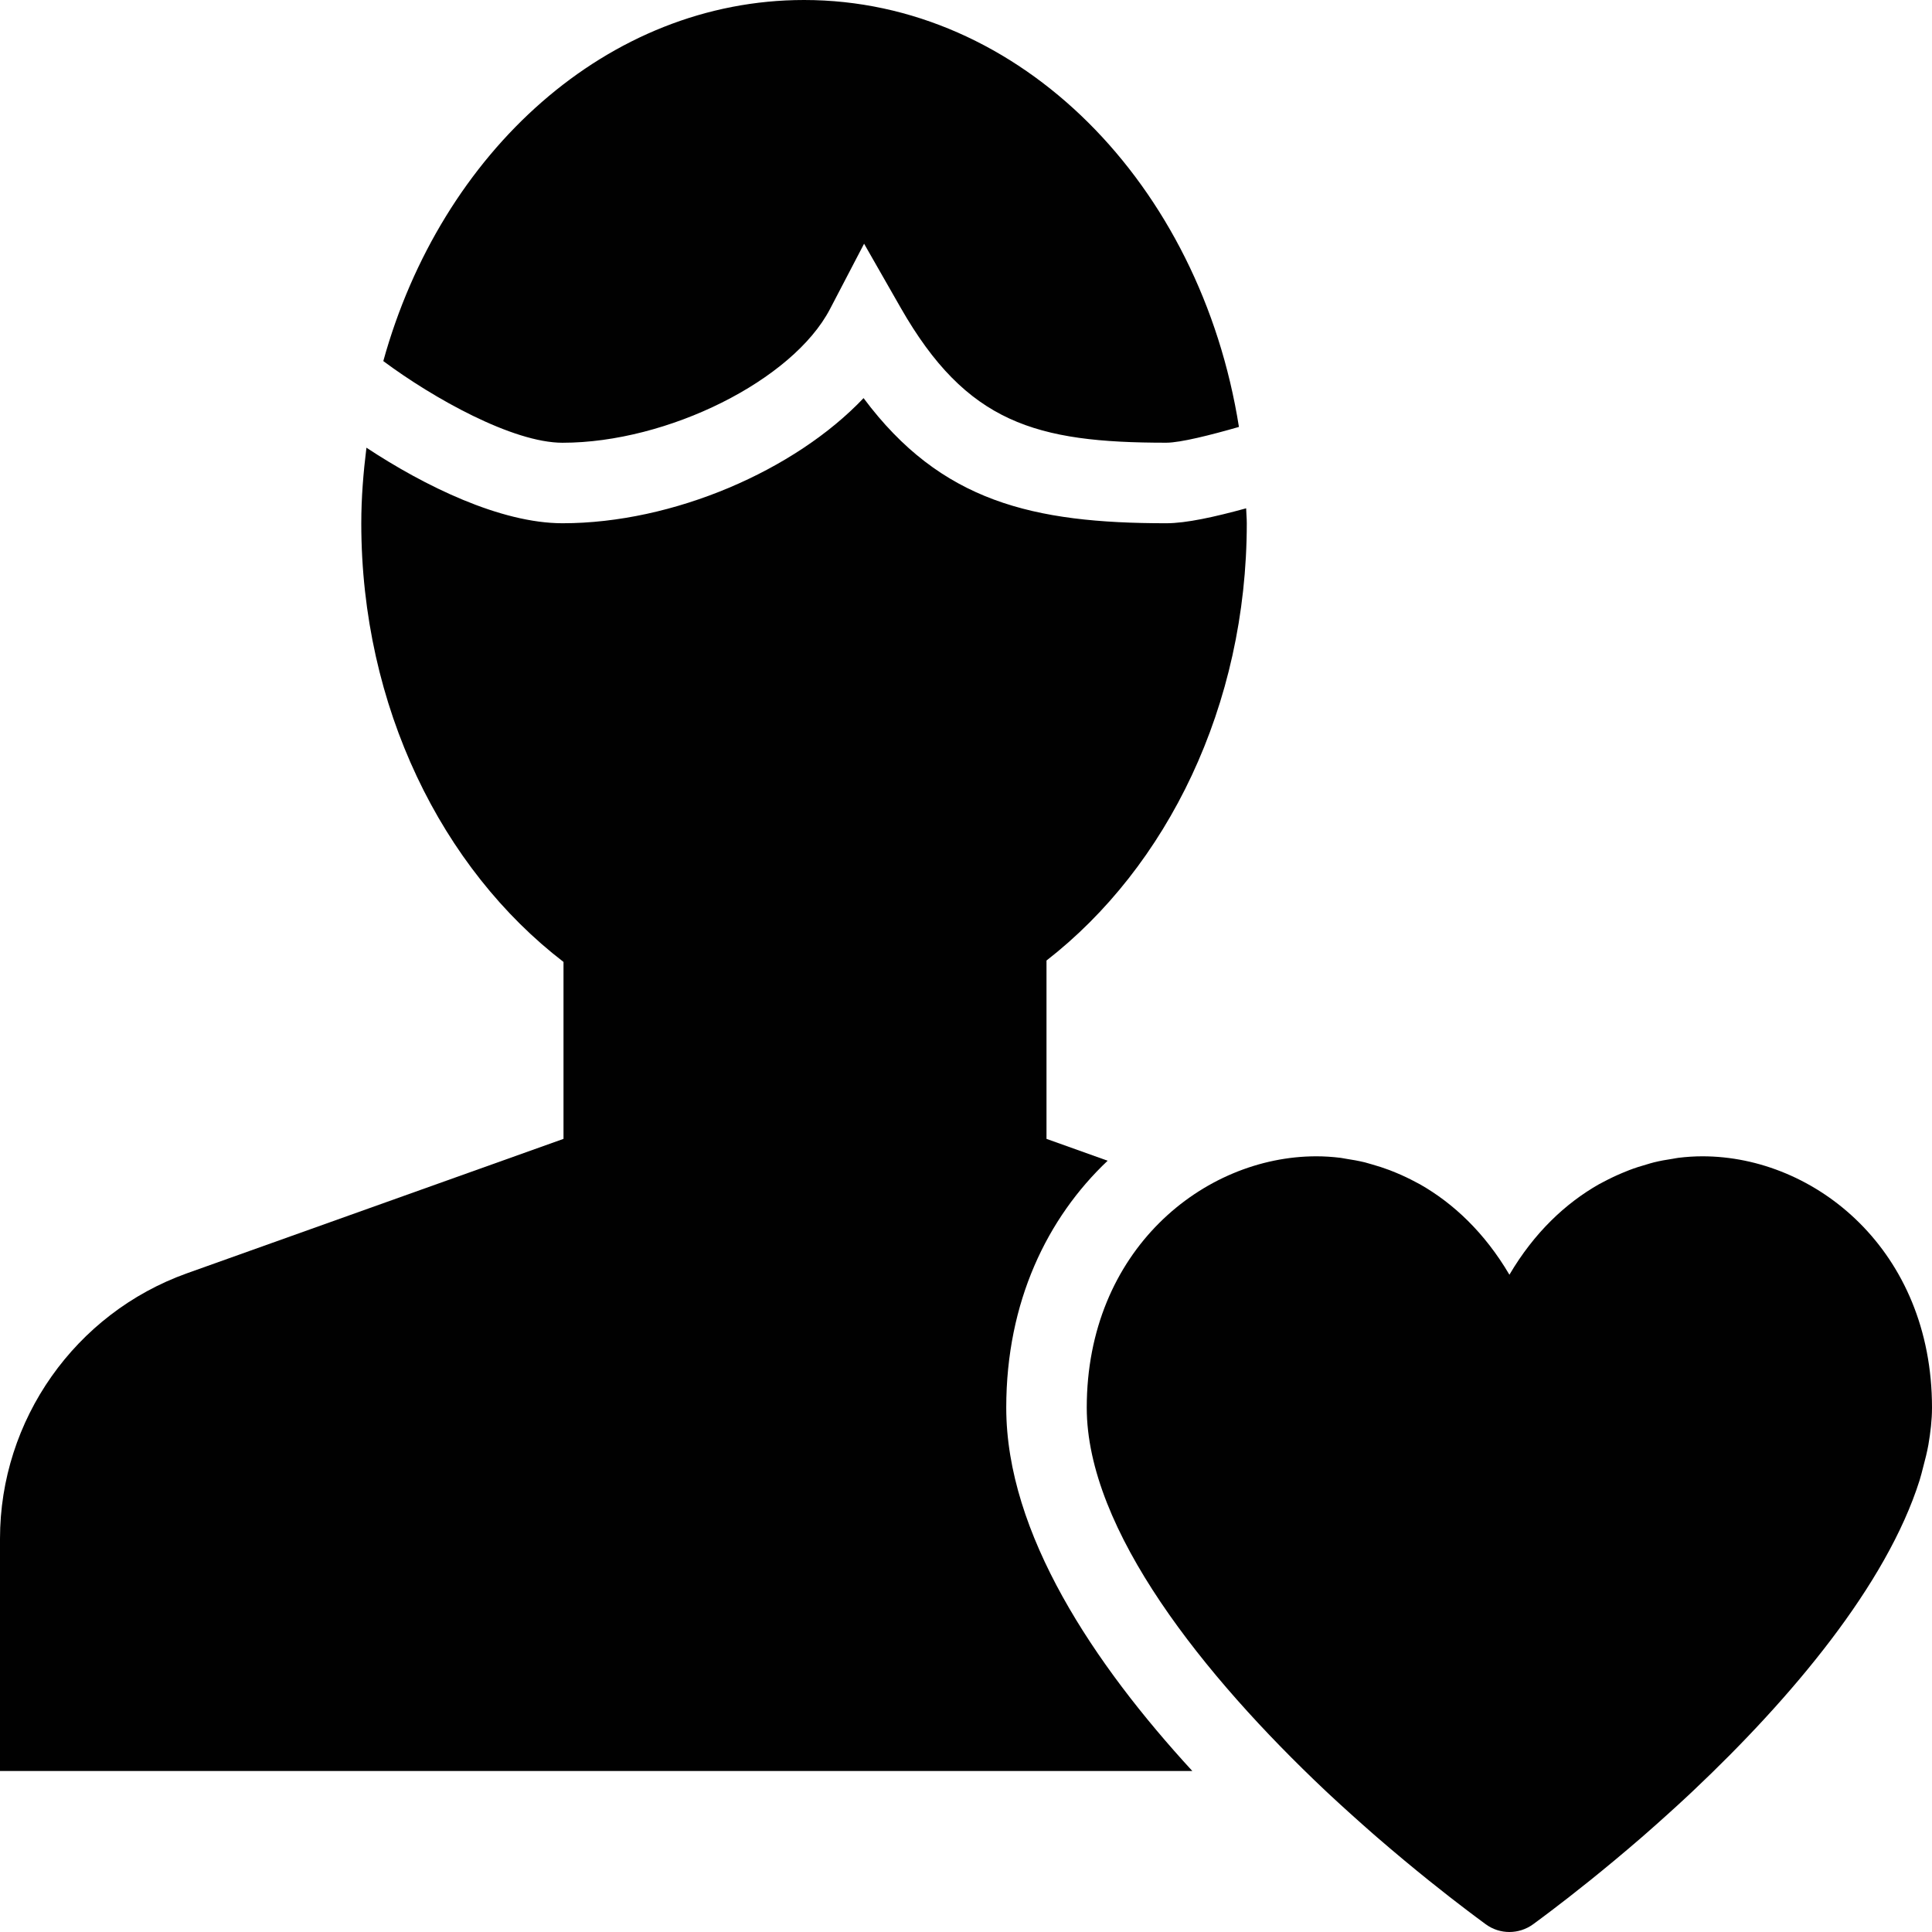 <?xml version="1.0" encoding="utf-8"?>
<!-- Generator: Adobe Illustrator 17.0.0, SVG Export Plug-In . SVG Version: 6.00 Build 0)  -->
<!DOCTYPE svg PUBLIC "-//W3C//DTD SVG 1.1//EN" "http://www.w3.org/Graphics/SVG/1.1/DTD/svg11.dtd">
<svg version="1.1" xmlns="http://www.w3.org/2000/svg" xmlns:xlink="http://www.w3.org/1999/xlink" x="0px" y="0px" width="48px"
	 height="48px" viewBox="0 0 48 48" enable-background="new 0 0 48 48" xml:space="preserve">
<g id="Layer_3">
	<g>
		<path fill="#010101" d="M27.519,28.838L26,28.295v-4.431c2.993-2.326,4.976-6.324,4.976-10.865c0-0.125-0.013-0.246-0.016-0.37
			C30.175,12.844,29.472,13,28.976,13c-3.31,0-5.599-0.531-7.521-3.109C19.748,11.689,16.729,13,13.976,13
			c-1.542,0-3.429-0.925-4.872-1.877C9.028,11.737,8.976,12.361,8.976,13c0,4.564,2.005,8.579,5.024,10.899v4.396l-9.356,3.34
			C1.866,32.629,0,35.278,0,38.228V44h29.623C27.192,41.355,25,38.103,25,34.973C25,32.343,26.02,30.256,27.519,28.838z"/>
		<path fill="#010101" d="M20.621,7.678l0.847-1.623l0.908,1.589c1.641,2.871,3.362,3.355,6.6,3.355
			c0.353,0,1.108-0.192,1.805-0.392C29.827,4.58,25.349,0,19.976,0c-4.875,0-9.014,3.771-10.453,8.971
			C10.764,9.895,12.741,11,13.976,11C16.593,11,19.698,9.448,20.621,7.678z"/>
		<path fill="#010101" d="M42.296,28.728c-0.196,0-0.397,0.013-0.6,0.038c-0.047,0.006-0.094,0.017-0.14,0.024
			c-0.155,0.023-0.311,0.05-0.467,0.089c-0.059,0.014-0.117,0.033-0.175,0.05c-0.146,0.041-0.292,0.087-0.438,0.143
			c-0.058,0.022-0.115,0.046-0.172,0.07c-0.158,0.066-0.315,0.141-0.471,0.224c-0.037,0.02-0.075,0.038-0.112,0.059
			c-0.825,0.47-1.603,1.197-2.22,2.245c-0.617-1.048-1.395-1.775-2.22-2.245c-0.037-0.021-0.075-0.039-0.112-0.059
			c-0.156-0.084-0.313-0.158-0.471-0.224c-0.057-0.024-0.114-0.048-0.173-0.07c-0.146-0.055-0.292-0.102-0.438-0.143
			c-0.059-0.016-0.116-0.035-0.175-0.05c-0.157-0.038-0.312-0.066-0.467-0.089c-0.047-0.007-0.093-0.018-0.14-0.024
			c-0.203-0.025-0.404-0.038-0.6-0.038C29.9,28.728,27,31.064,27,34.973c0,3.036,2.912,6.667,5.93,9.517
			c0.04,0.037,0.08,0.075,0.12,0.112c0.175,0.164,0.35,0.322,0.525,0.48c0.182,0.163,0.364,0.327,0.539,0.479
			c0.033,0.029,0.067,0.058,0.1,0.087c0.942,0.814,1.736,1.436,2.237,1.815c0.151,0.113,0.304,0.23,0.447,0.334
			c0.003,0.002,0.011,0.008,0.014,0.01C37.087,47.936,37.293,48,37.5,48c0.206,0,0.413-0.064,0.588-0.191
			c0.003-0.002,0.011-0.008,0.014-0.01c0.144-0.104,0.296-0.221,0.447-0.334c0.501-0.38,1.296-1.002,2.238-1.817
			c0.033-0.028,0.065-0.056,0.097-0.085c0.176-0.153,0.359-0.317,0.542-0.482c0.174-0.158,0.349-0.315,0.523-0.479
			c0.04-0.037,0.08-0.075,0.12-0.113c2.439-2.303,4.803-5.115,5.623-7.712c0.034-0.11,0.061-0.219,0.089-0.329
			c0.049-0.185,0.097-0.369,0.129-0.551C47.963,35.587,48,35.278,48,34.973C48,31.064,45.1,28.728,42.296,28.728z"/>
	</g>
</g>
<g id="nyt_x5F_exporter_x5F_info" display="none">
</g>
</svg>
